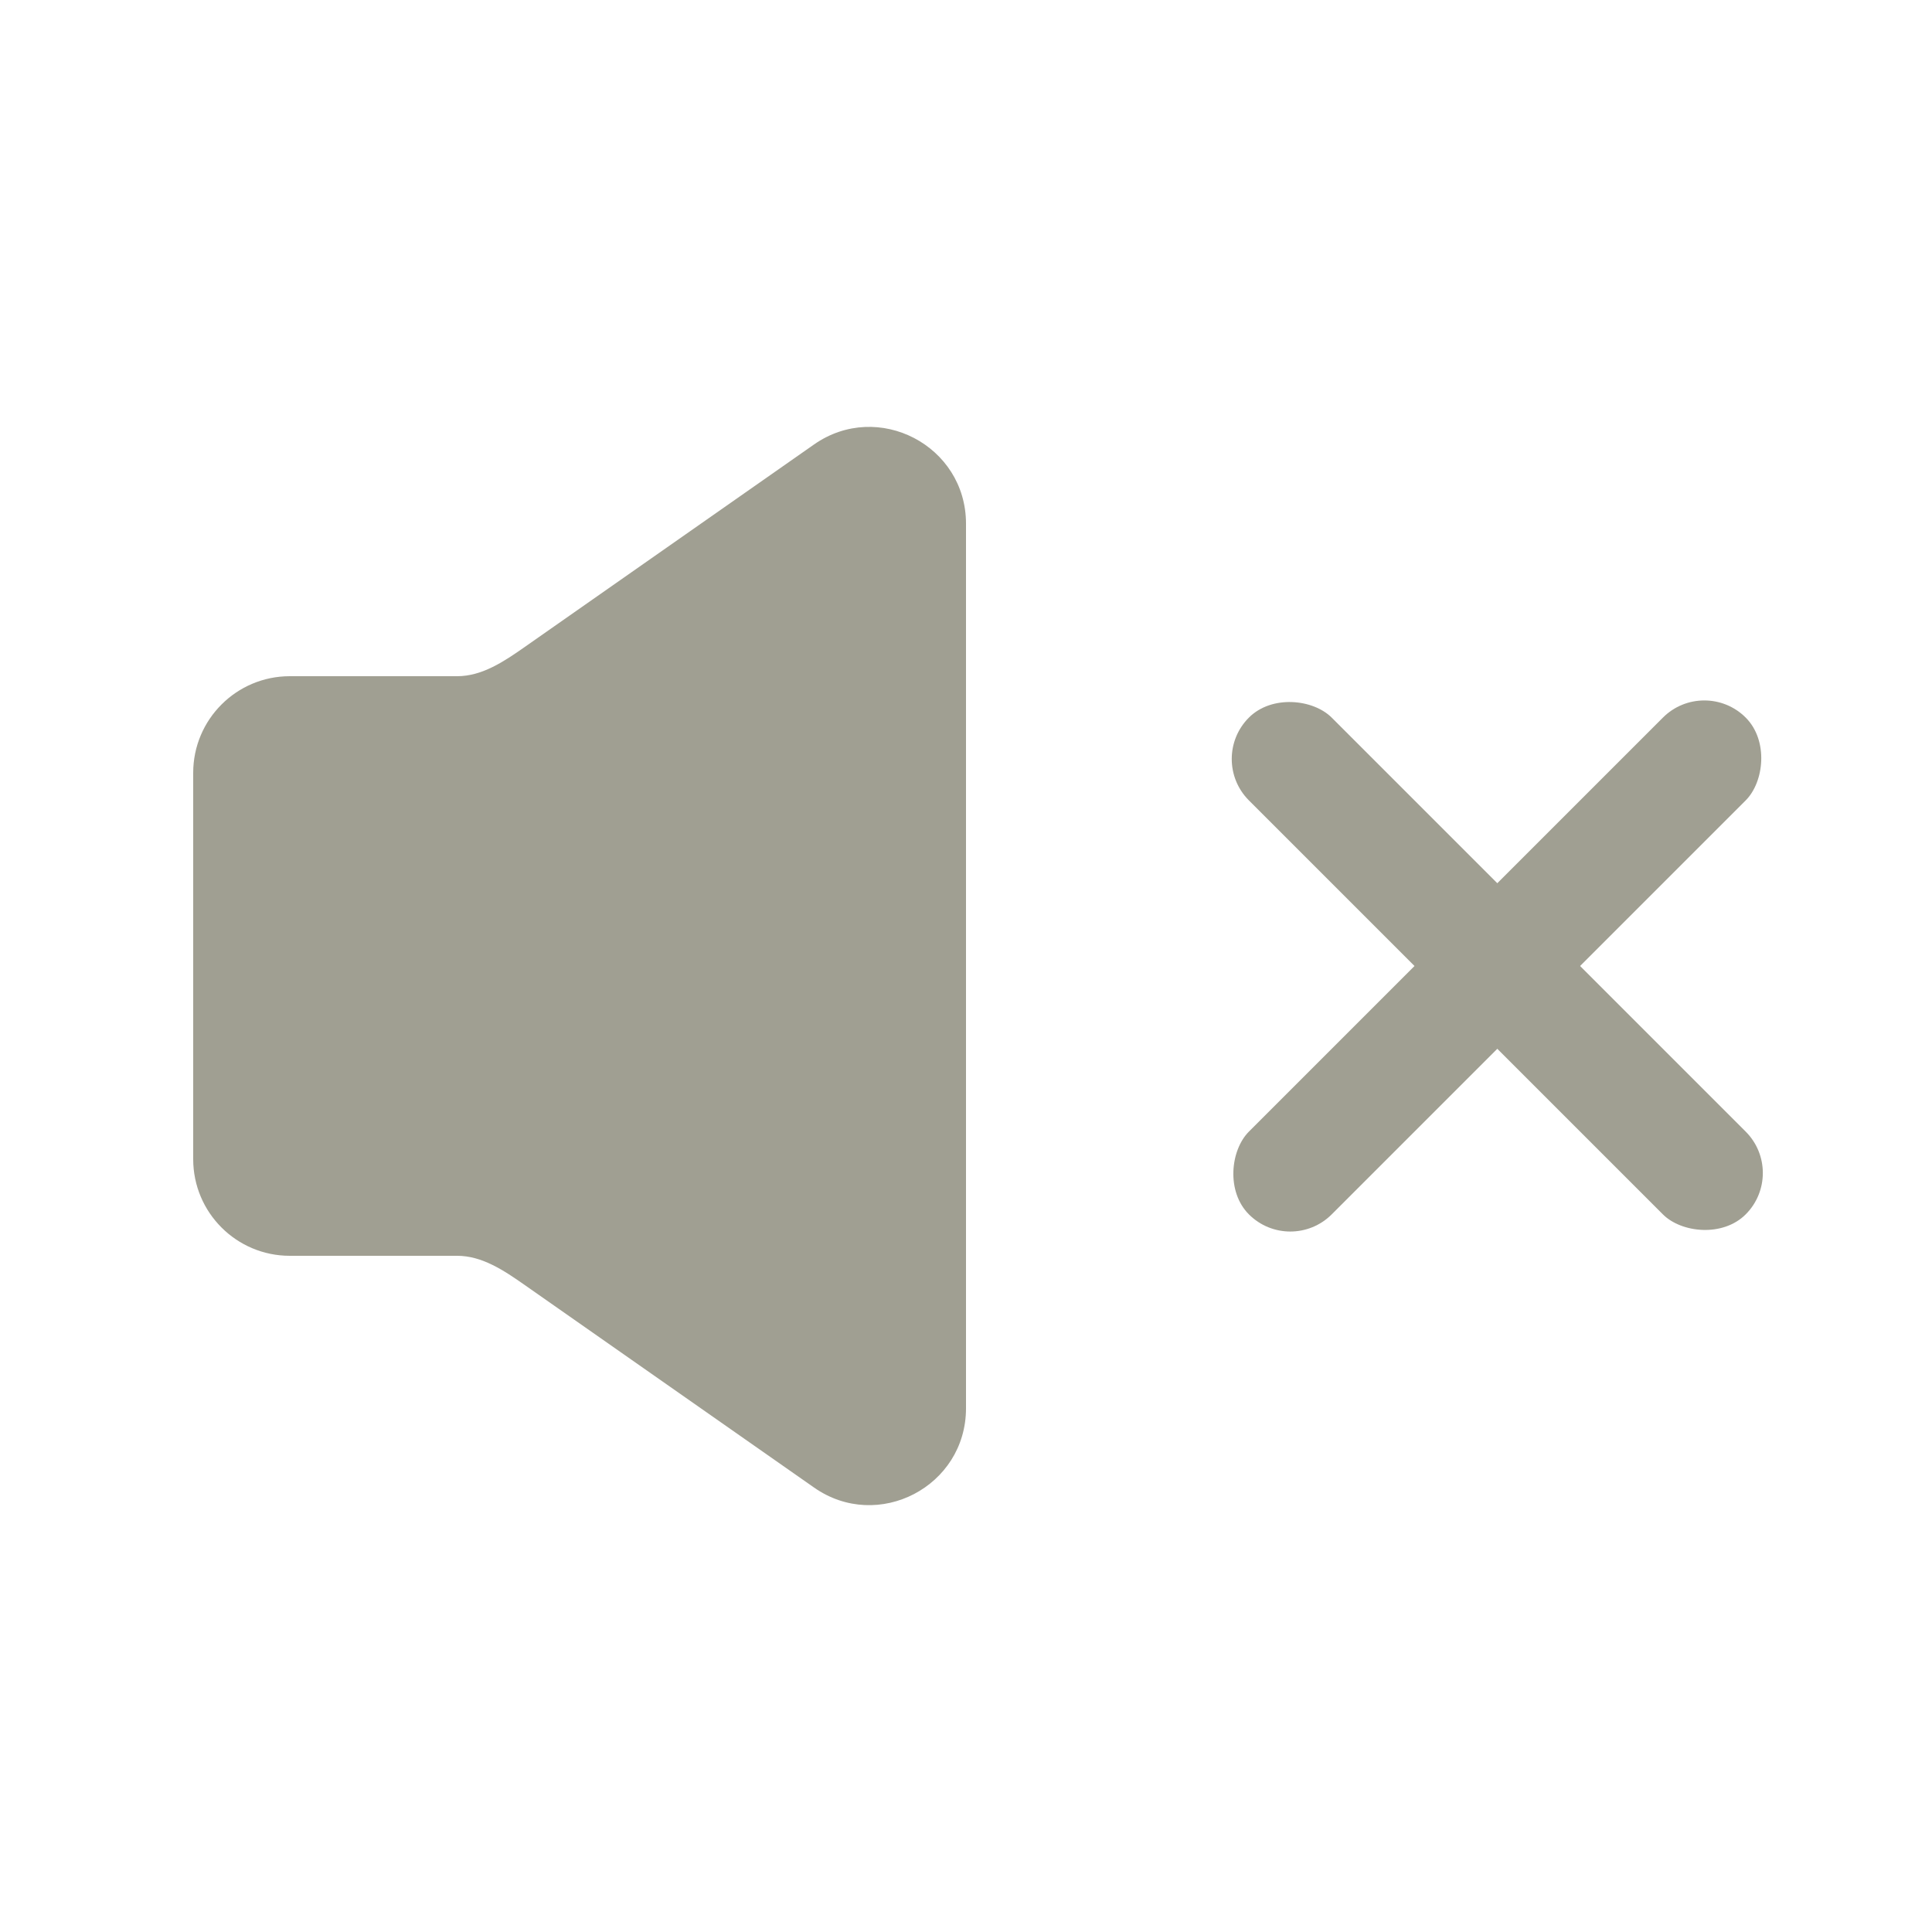 <svg shape-rendering="geometricPrecision" width="20" height="20" viewBox="0 0 20 20" fill="none" xmlns="http://www.w3.org/2000/svg">
<path fill-rule="evenodd" clip-rule="evenodd" d="M5.427 13.299C5.217 13.152 4.99 13 4.734 13H3C2.448 13 2 12.552 2 12V8C2 7.448 2.448 7 3 7H4.734C4.99 7 5.217 6.848 5.427 6.701L8.427 4.601C9.089 4.138 10 4.612 10 5.421V14.579C10 15.388 9.089 15.863 8.427 15.399L5.427 13.299Z" fill="#a09f92"/>
<rect x="12.5" y="7.857" width="1.212" height="7.273" rx="0.606" transform="rotate(-45 12.5 7.857)" fill="#a09f92"/>
<rect x="17.643" y="7" width="1.212" height="7.273" rx="0.606" transform="rotate(45 17.643 7)" fill="#a09f92"/>
</svg>
